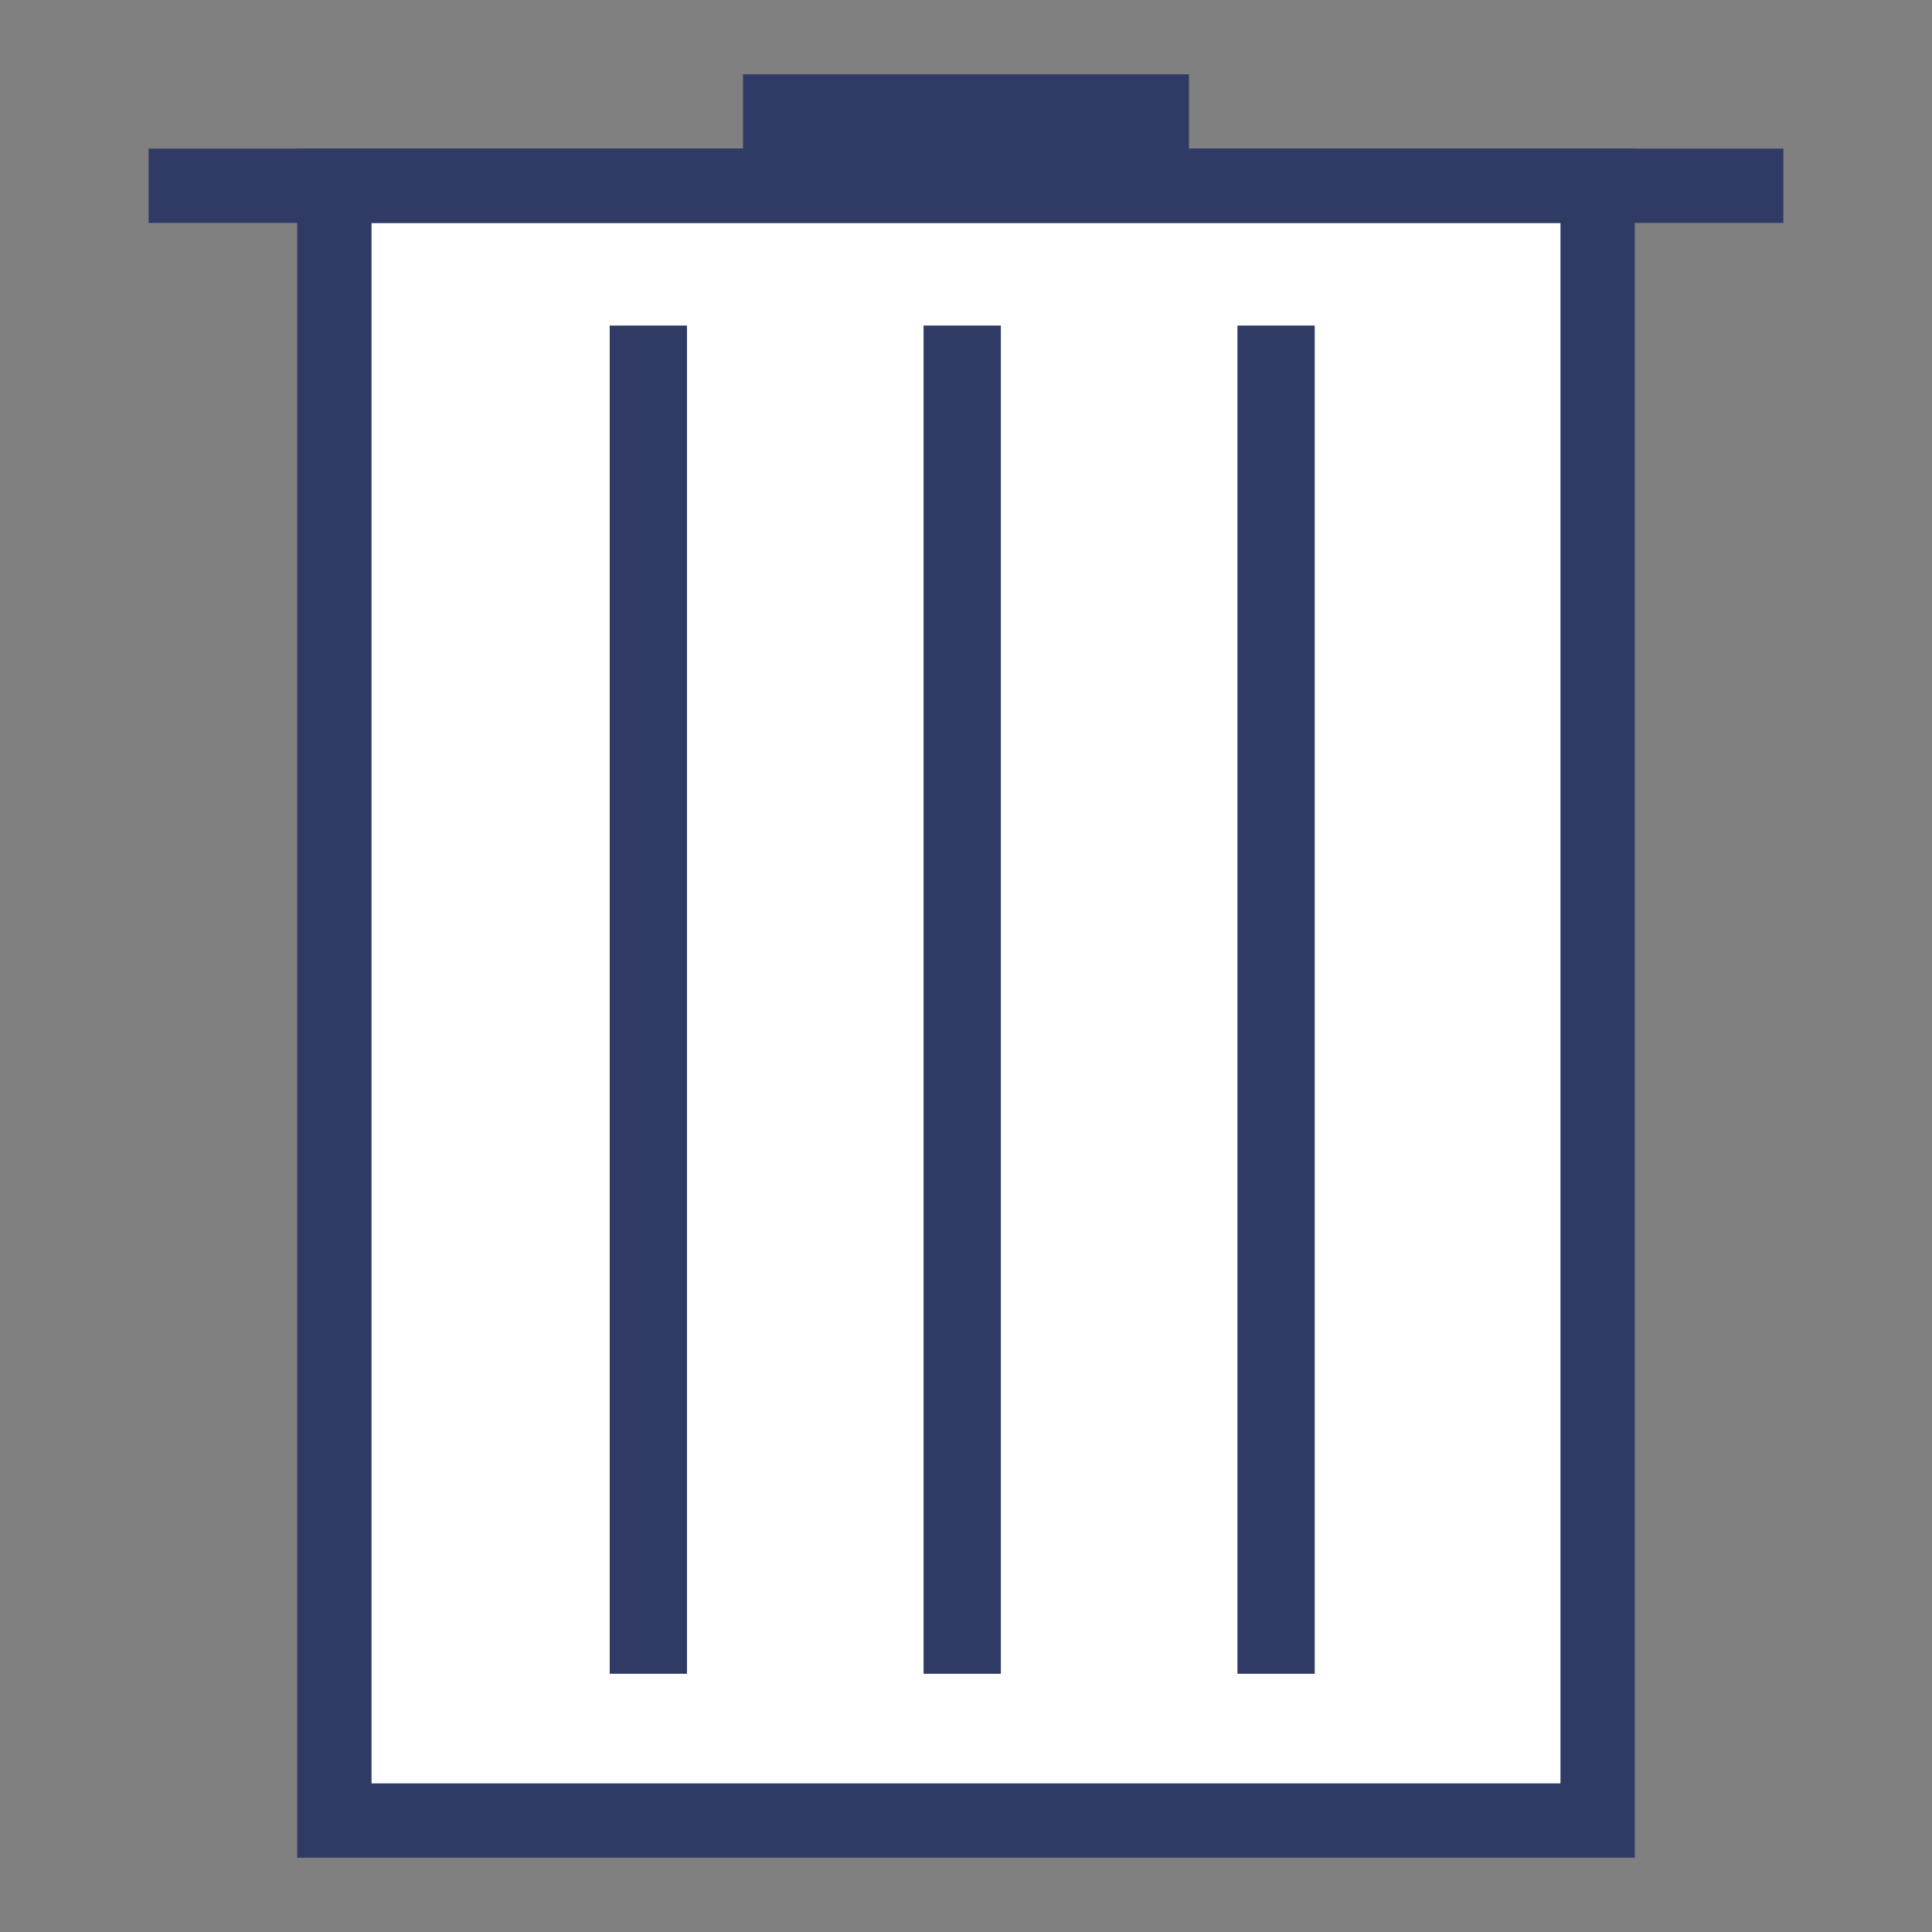 <svg width="26" height="26" viewBox="0 0 26 26" fill="none" xmlns="http://www.w3.org/2000/svg">
<rect x="0" y="0" width="26" height="26" fill="#808080" stroke="none"/>
<rect x="0.5" y="0.5" width="17" height="22" transform="translate(4 2)" fill="white" stroke="#2F3B65"/>
<rect width="22" height="1" transform="translate(2 2)" fill="#2F3B65"/>
<rect width="6" height="1" transform="translate(10 1)" fill="#2F3B65"/>
<rect width="1.04" height="18.144" transform="translate(8.205 4.381)" fill="#2F3B65"/>
<rect width="1.04" height="18.144" transform="translate(12.429 4.381)" fill="#2F3B65"/>
<rect width="1.04" height="18.144" transform="translate(16.653 4.381)" fill="#2F3B65"/>
</svg>
